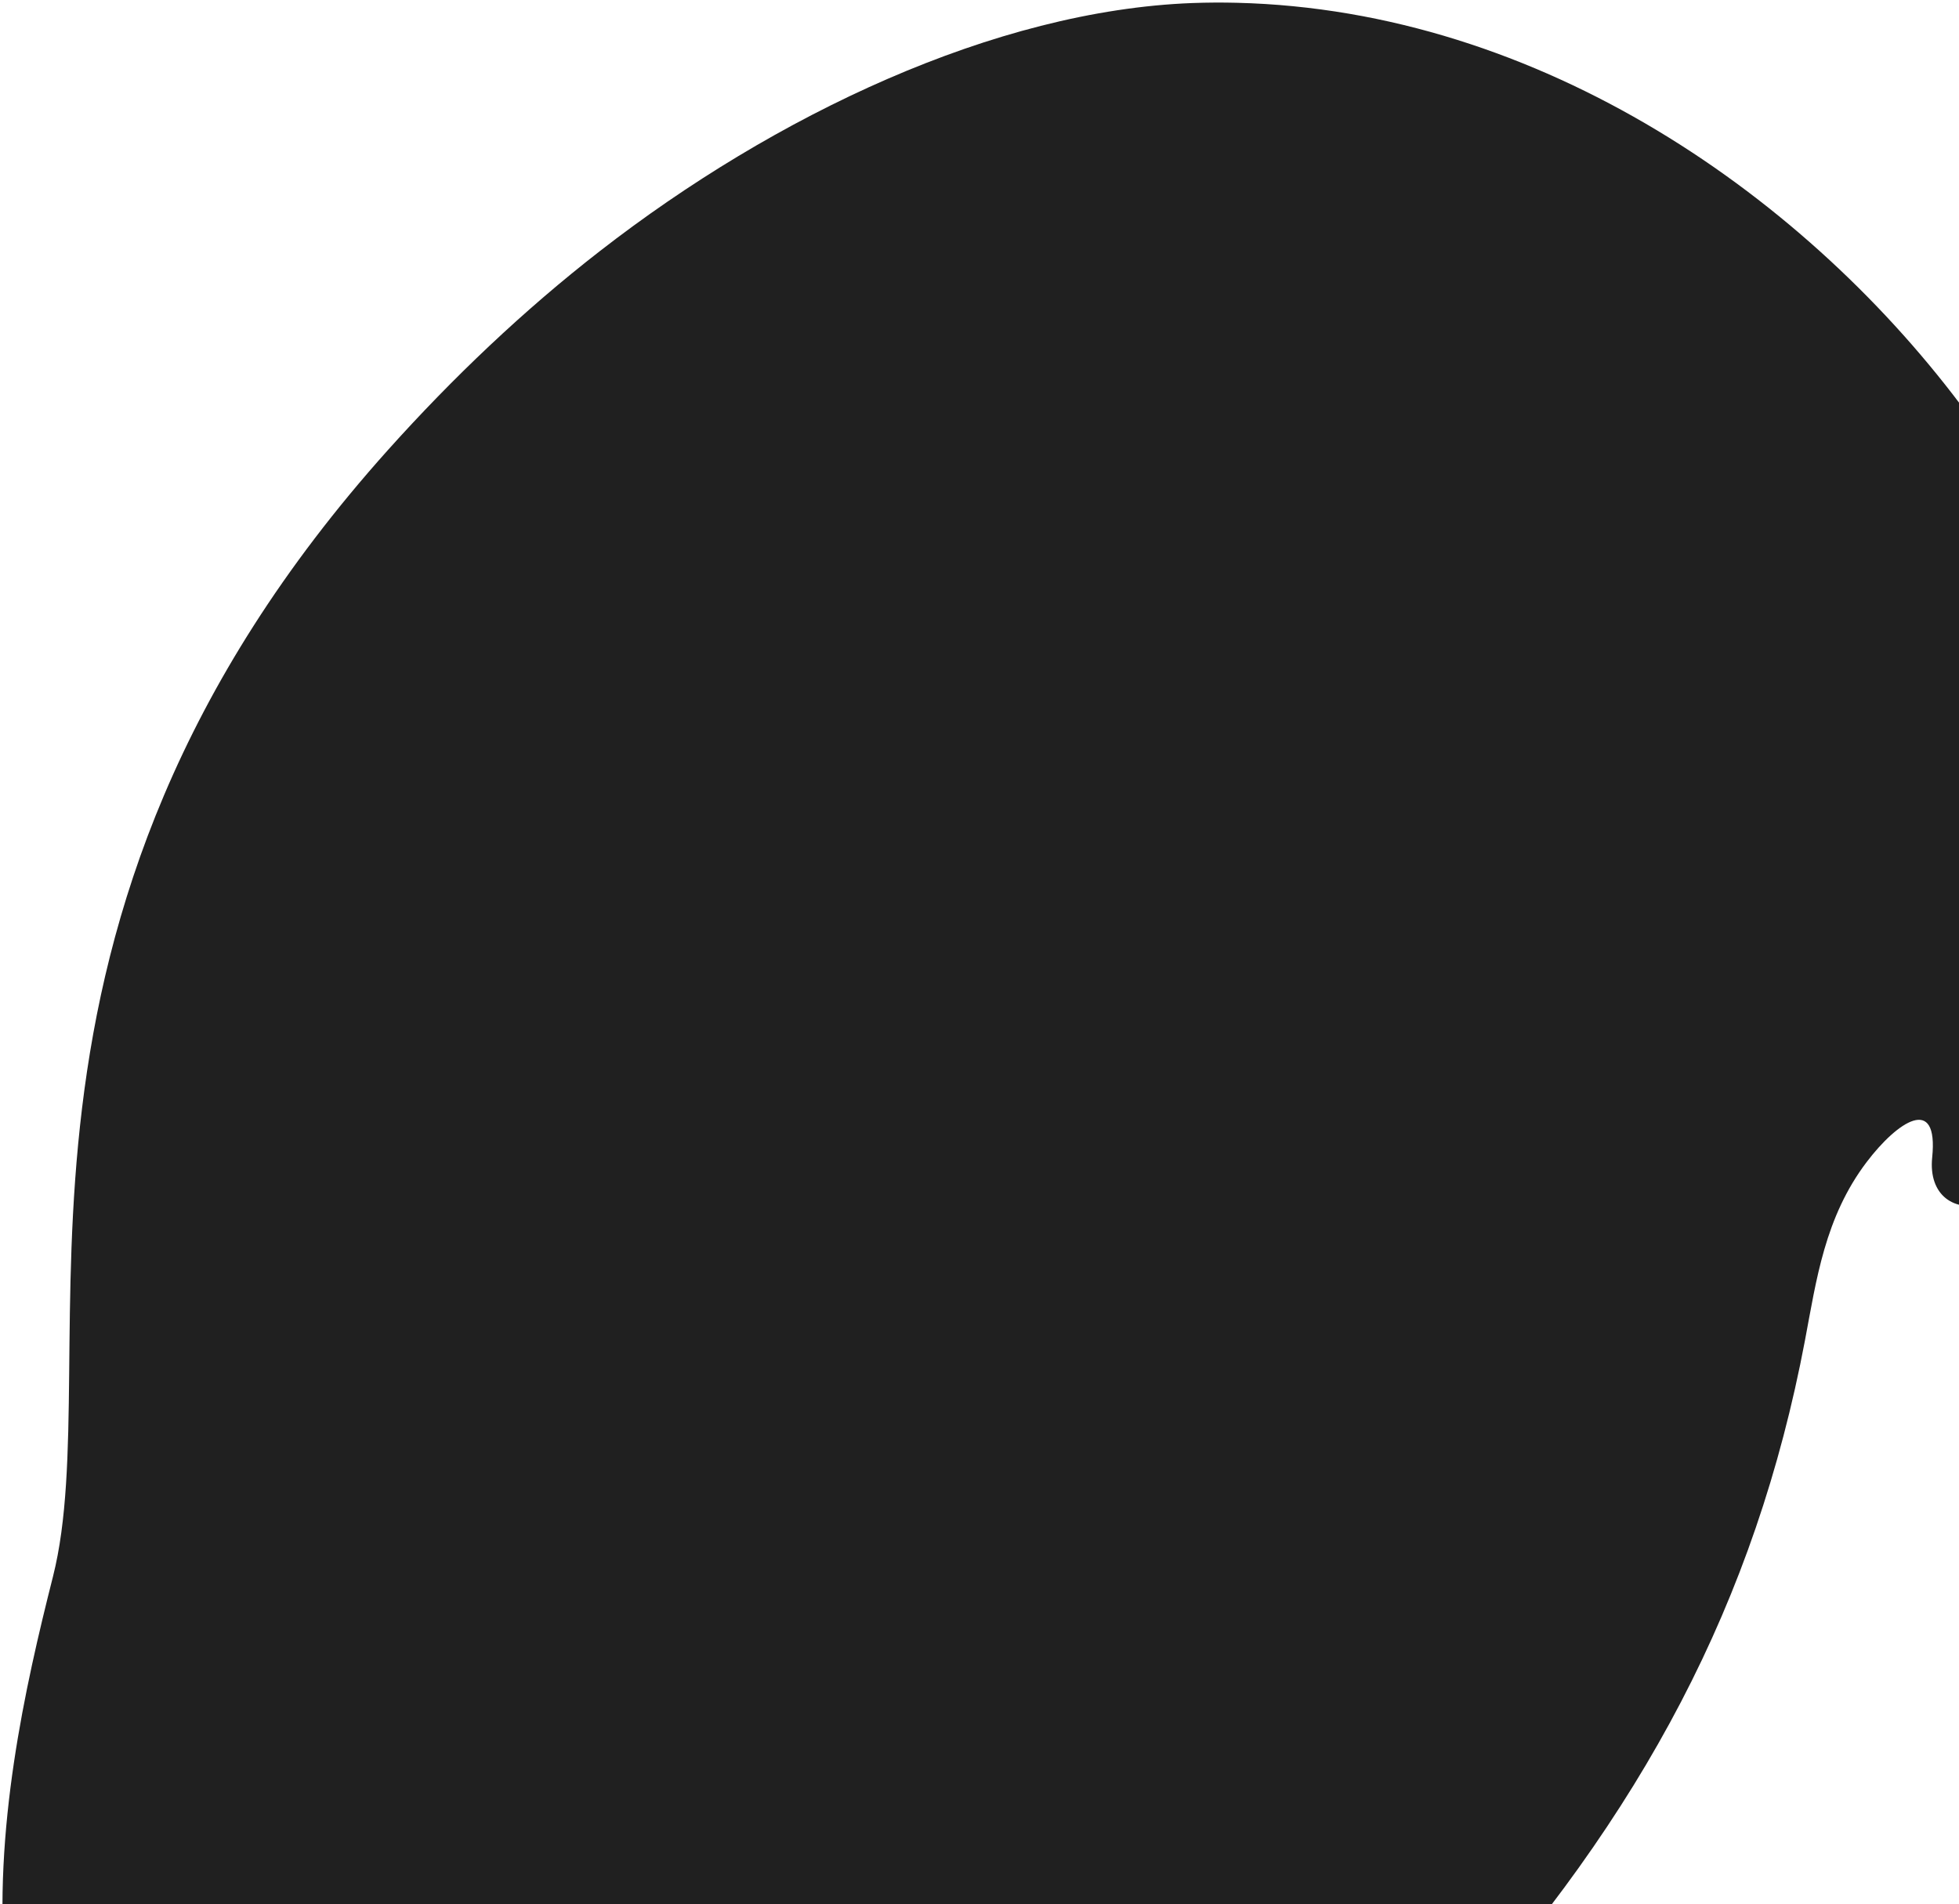 <svg width="644" height="626" viewBox="0 0 644 626" fill="none" xmlns="http://www.w3.org/2000/svg">
<path d="M406.548 0.914C401.717 0.797 396.862 0.819 391.979 0.999C326.972 3.441 254.605 37.938 197.271 82.496C172.146 102.01 148.857 124.172 127.542 147.937C-12.216 303.858 35.835 445.502 17.414 518.321C-1.007 591.143 -24.9 706.603 73.992 773.506C149.168 824.39 259.642 827.576 371.196 756.826C383.493 749.042 395.81 740.349 408.081 730.72C430.911 712.808 453.633 691.678 475.954 667.077C540.069 596.42 577.145 526.331 593.35 440.745C597.117 420.85 599.847 400.2 613.689 381.982C623.75 368.74 637.32 359.606 635.183 380.56C632.672 405.188 668.931 405.088 687.836 353.205C719.41 266.552 689.795 194.746 647.116 136.534C594.726 65.083 506.566 3.336 406.548 0.914Z" fill="#202020"/>
</svg>
